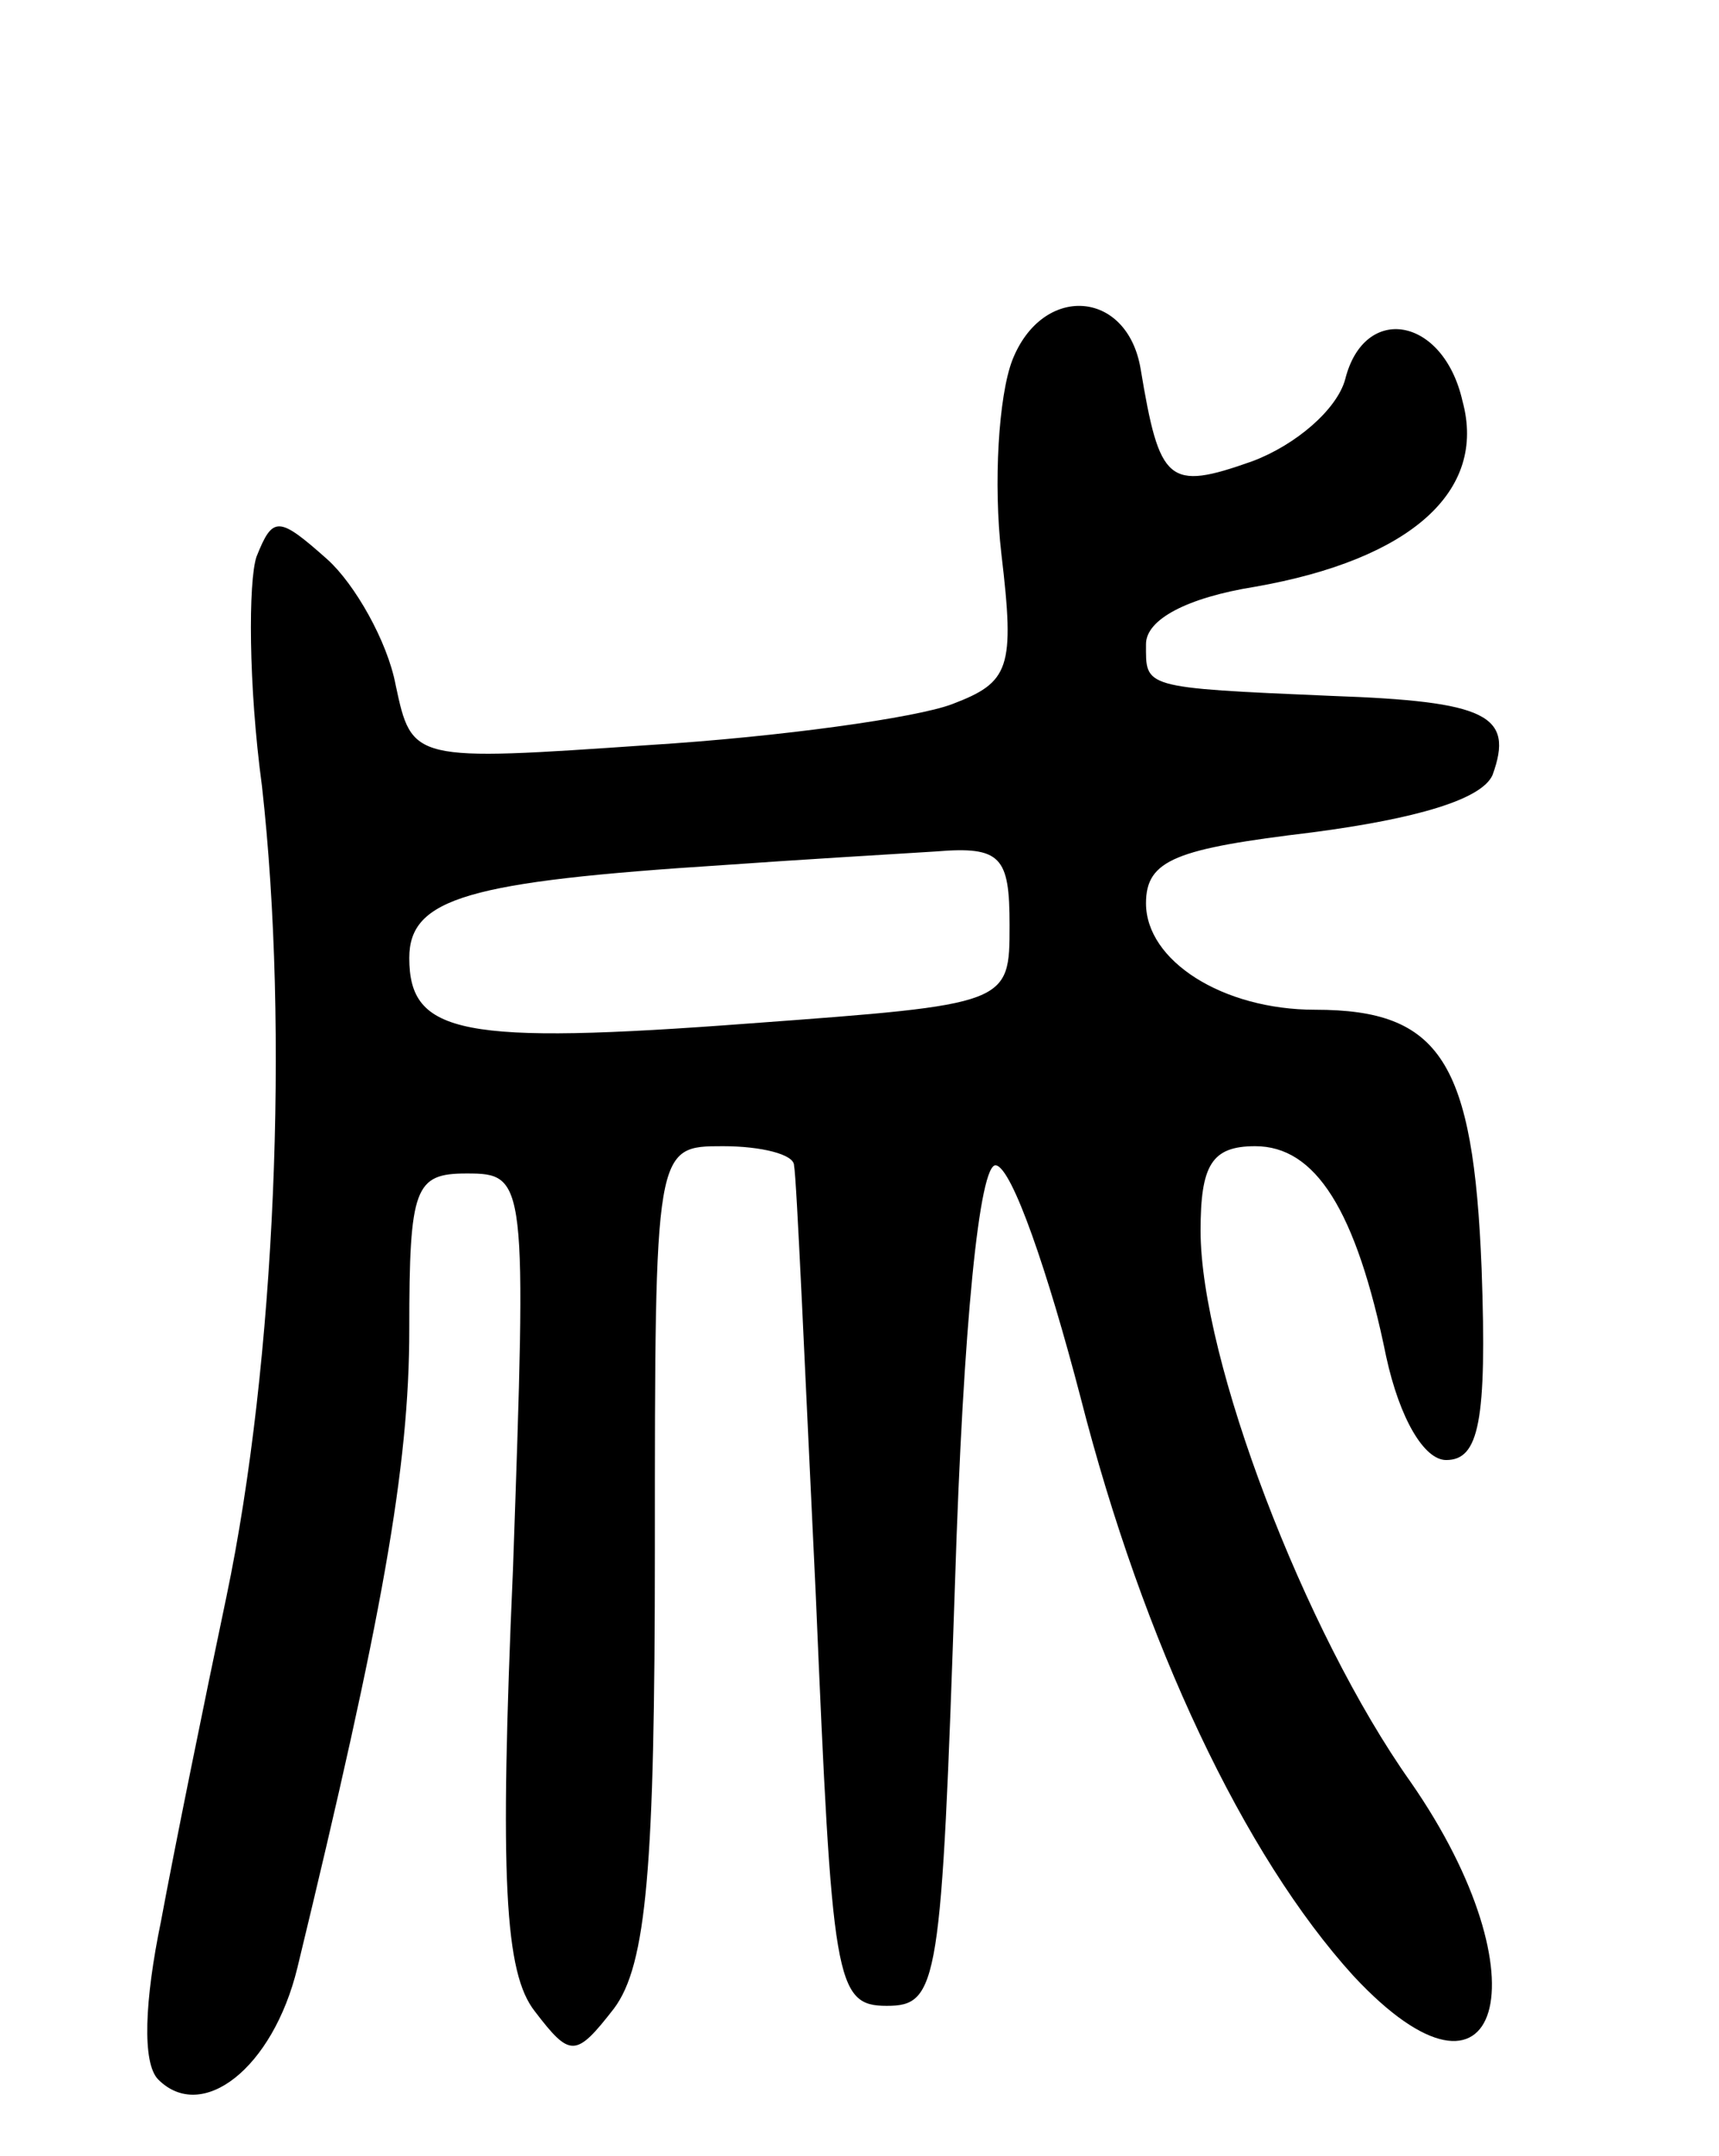 <svg version="1.0" xmlns="http://www.w3.org/2000/svg"
 width="63pt" height="79pt" viewBox="0 0 63 79"
 preserveAspectRatio="xMidYMid meet">
<g transform="translate(0,79) scale(0.1,-0.1)"
fill="#000000" stroke="none">
<path d="M371 658 c-5 -13 -7 -45 -4 -71 5 -42 3 -47 -18 -55 -13 -5 -63 -12
-111 -15 -87 -6 -87 -6 -93 22 -3 16 -15 37 -25 46 -18 16 -20 16 -26 1 -3 -9
-3 -47 2 -84 10 -89 5 -211 -13 -297 -8 -38 -19 -92 -24 -119 -6 -29 -7 -52
-1 -58 16 -16 42 4 51 41 31 128 41 183 41 234 0 52 2 57 21 57 22 0 22 -2 17
-145 -5 -114 -3 -148 8 -162 13 -17 15 -17 29 1 12 16 15 52 15 168 0 148 0
148 25 148 14 0 26 -3 26 -7 1 -5 4 -75 8 -158 6 -141 7 -150 26 -150 19 0 20
8 25 155 3 95 9 154 15 153 6 -1 19 -39 31 -85 23 -90 60 -168 100 -212 54
-58 71 -1 21 71 -39 55 -77 155 -77 202 0 24 4 31 20 31 22 0 37 -23 48 -77 5
-23 14 -38 22 -38 12 0 15 14 13 70 -3 76 -15 95 -61 95 -34 0 -62 18 -62 39
0 16 11 20 61 26 38 5 62 12 66 21 8 22 -2 27 -59 29 -70 3 -68 3 -68 19 0 9
15 17 40 21 57 10 85 35 76 68 -7 31 -36 36 -43 8 -3 -11 -18 -24 -34 -30 -31
-11 -34 -8 -41 34 -5 29 -36 31 -47 3z m-1 -207 c0 -29 0 -29 -95 -36 -106 -8
-125 -4 -125 24 0 22 22 28 115 34 28 2 62 4 78 5 24 2 27 -2 27 -27z"/>
</g>
</svg>
